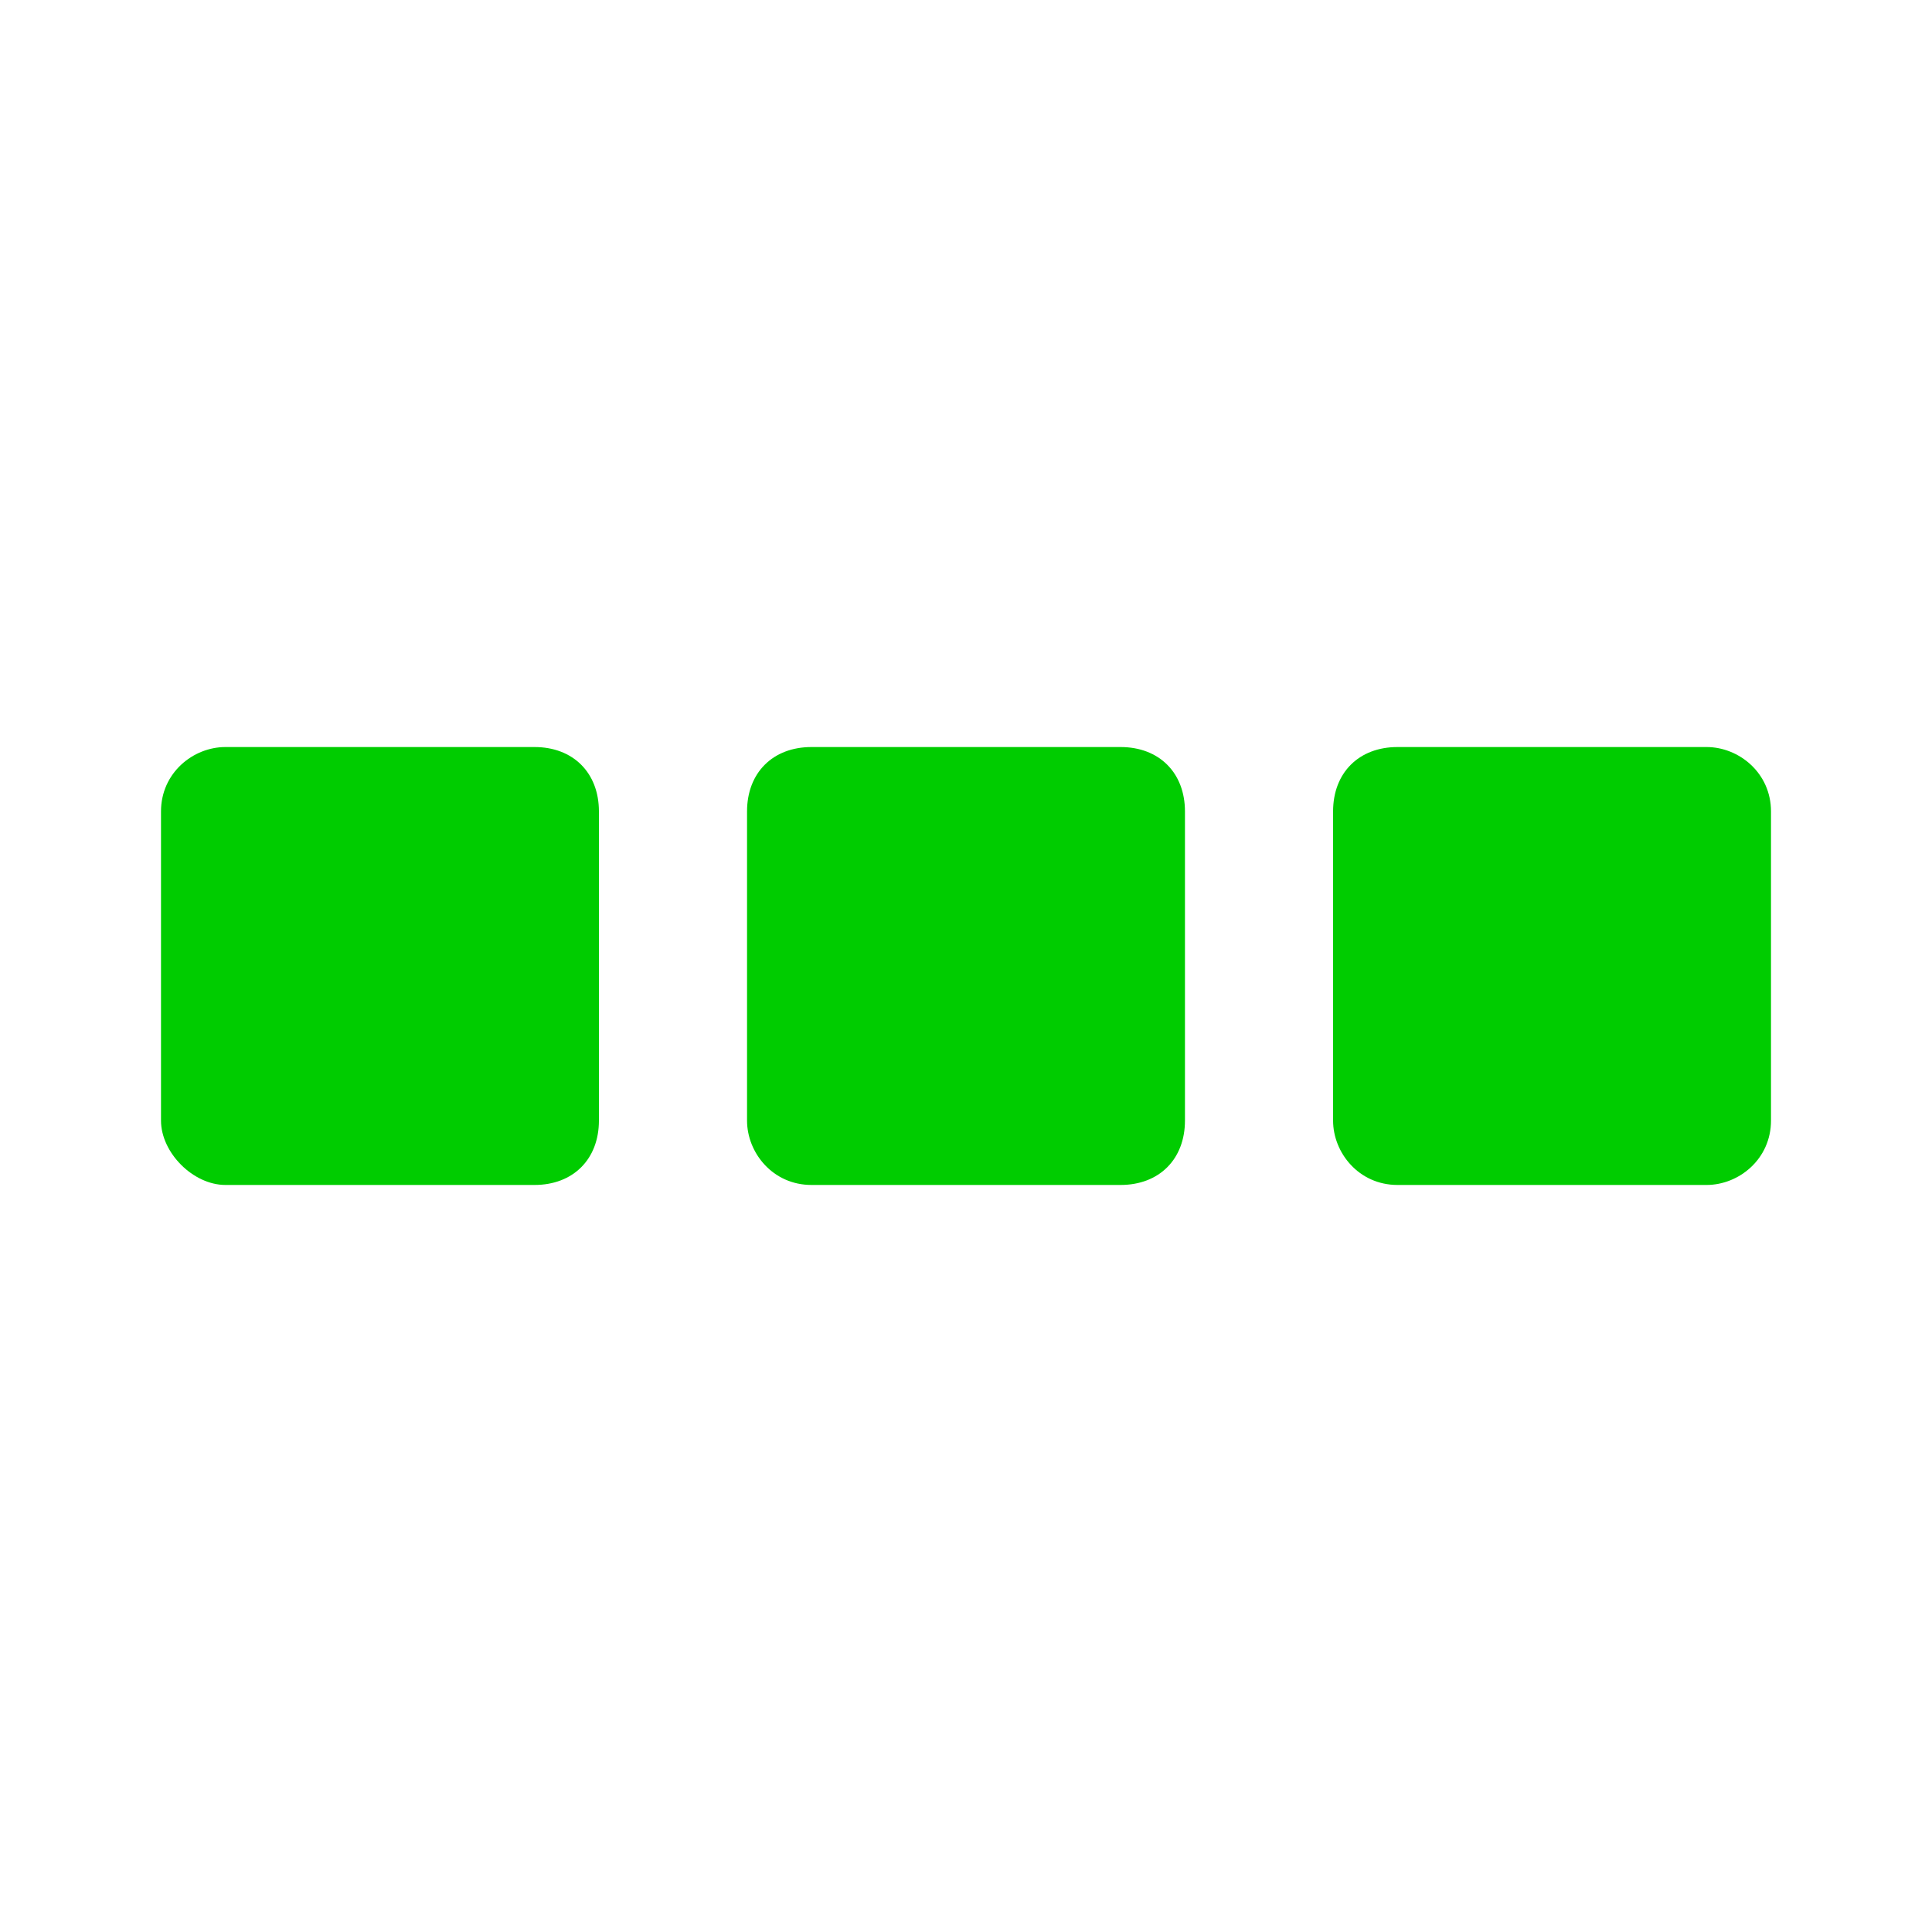 <?xml version="1.0" encoding="utf-8"?>
<!-- Generator: Adobe Illustrator 18.1.1, SVG Export Plug-In . SVG Version: 6.00 Build 0)  -->
<svg version="1.1" id="Layer_1" xmlns="http://www.w3.org/2000/svg" xmlns:xlink="http://www.w3.org/1999/xlink" x="0px" y="0px"
	 viewBox="0 0 30 30" style="enable-background:new 0 0 30 30; fill: #00cc00" xml:space="preserve">
<g>
	<path d="M8.3,18.4H3.5c-0.5,0-1-0.5-1-1v-4.8c0-0.6,0.5-1,1-1h4.8c0.6,0,1,0.4,1,1v4.8C9.3,18,8.9,18.4,8.3,18.4z"/>
	<path d="M17.4,18.4h-4.8c-0.6,0-1-0.5-1-1v-4.8c0-0.6,0.4-1,1-1h4.8c0.6,0,1,0.4,1,1v4.8C18.4,18,18,18.4,17.4,18.4z"/>
	<path d="M26.5,18.4h-4.8c-0.6,0-1-0.5-1-1v-4.8c0-0.6,0.4-1,1-1h4.8c0.5,0,1,0.4,1,1v4.8C27.5,18,27,18.4,26.5,18.4z"/>
</g>
</svg>
